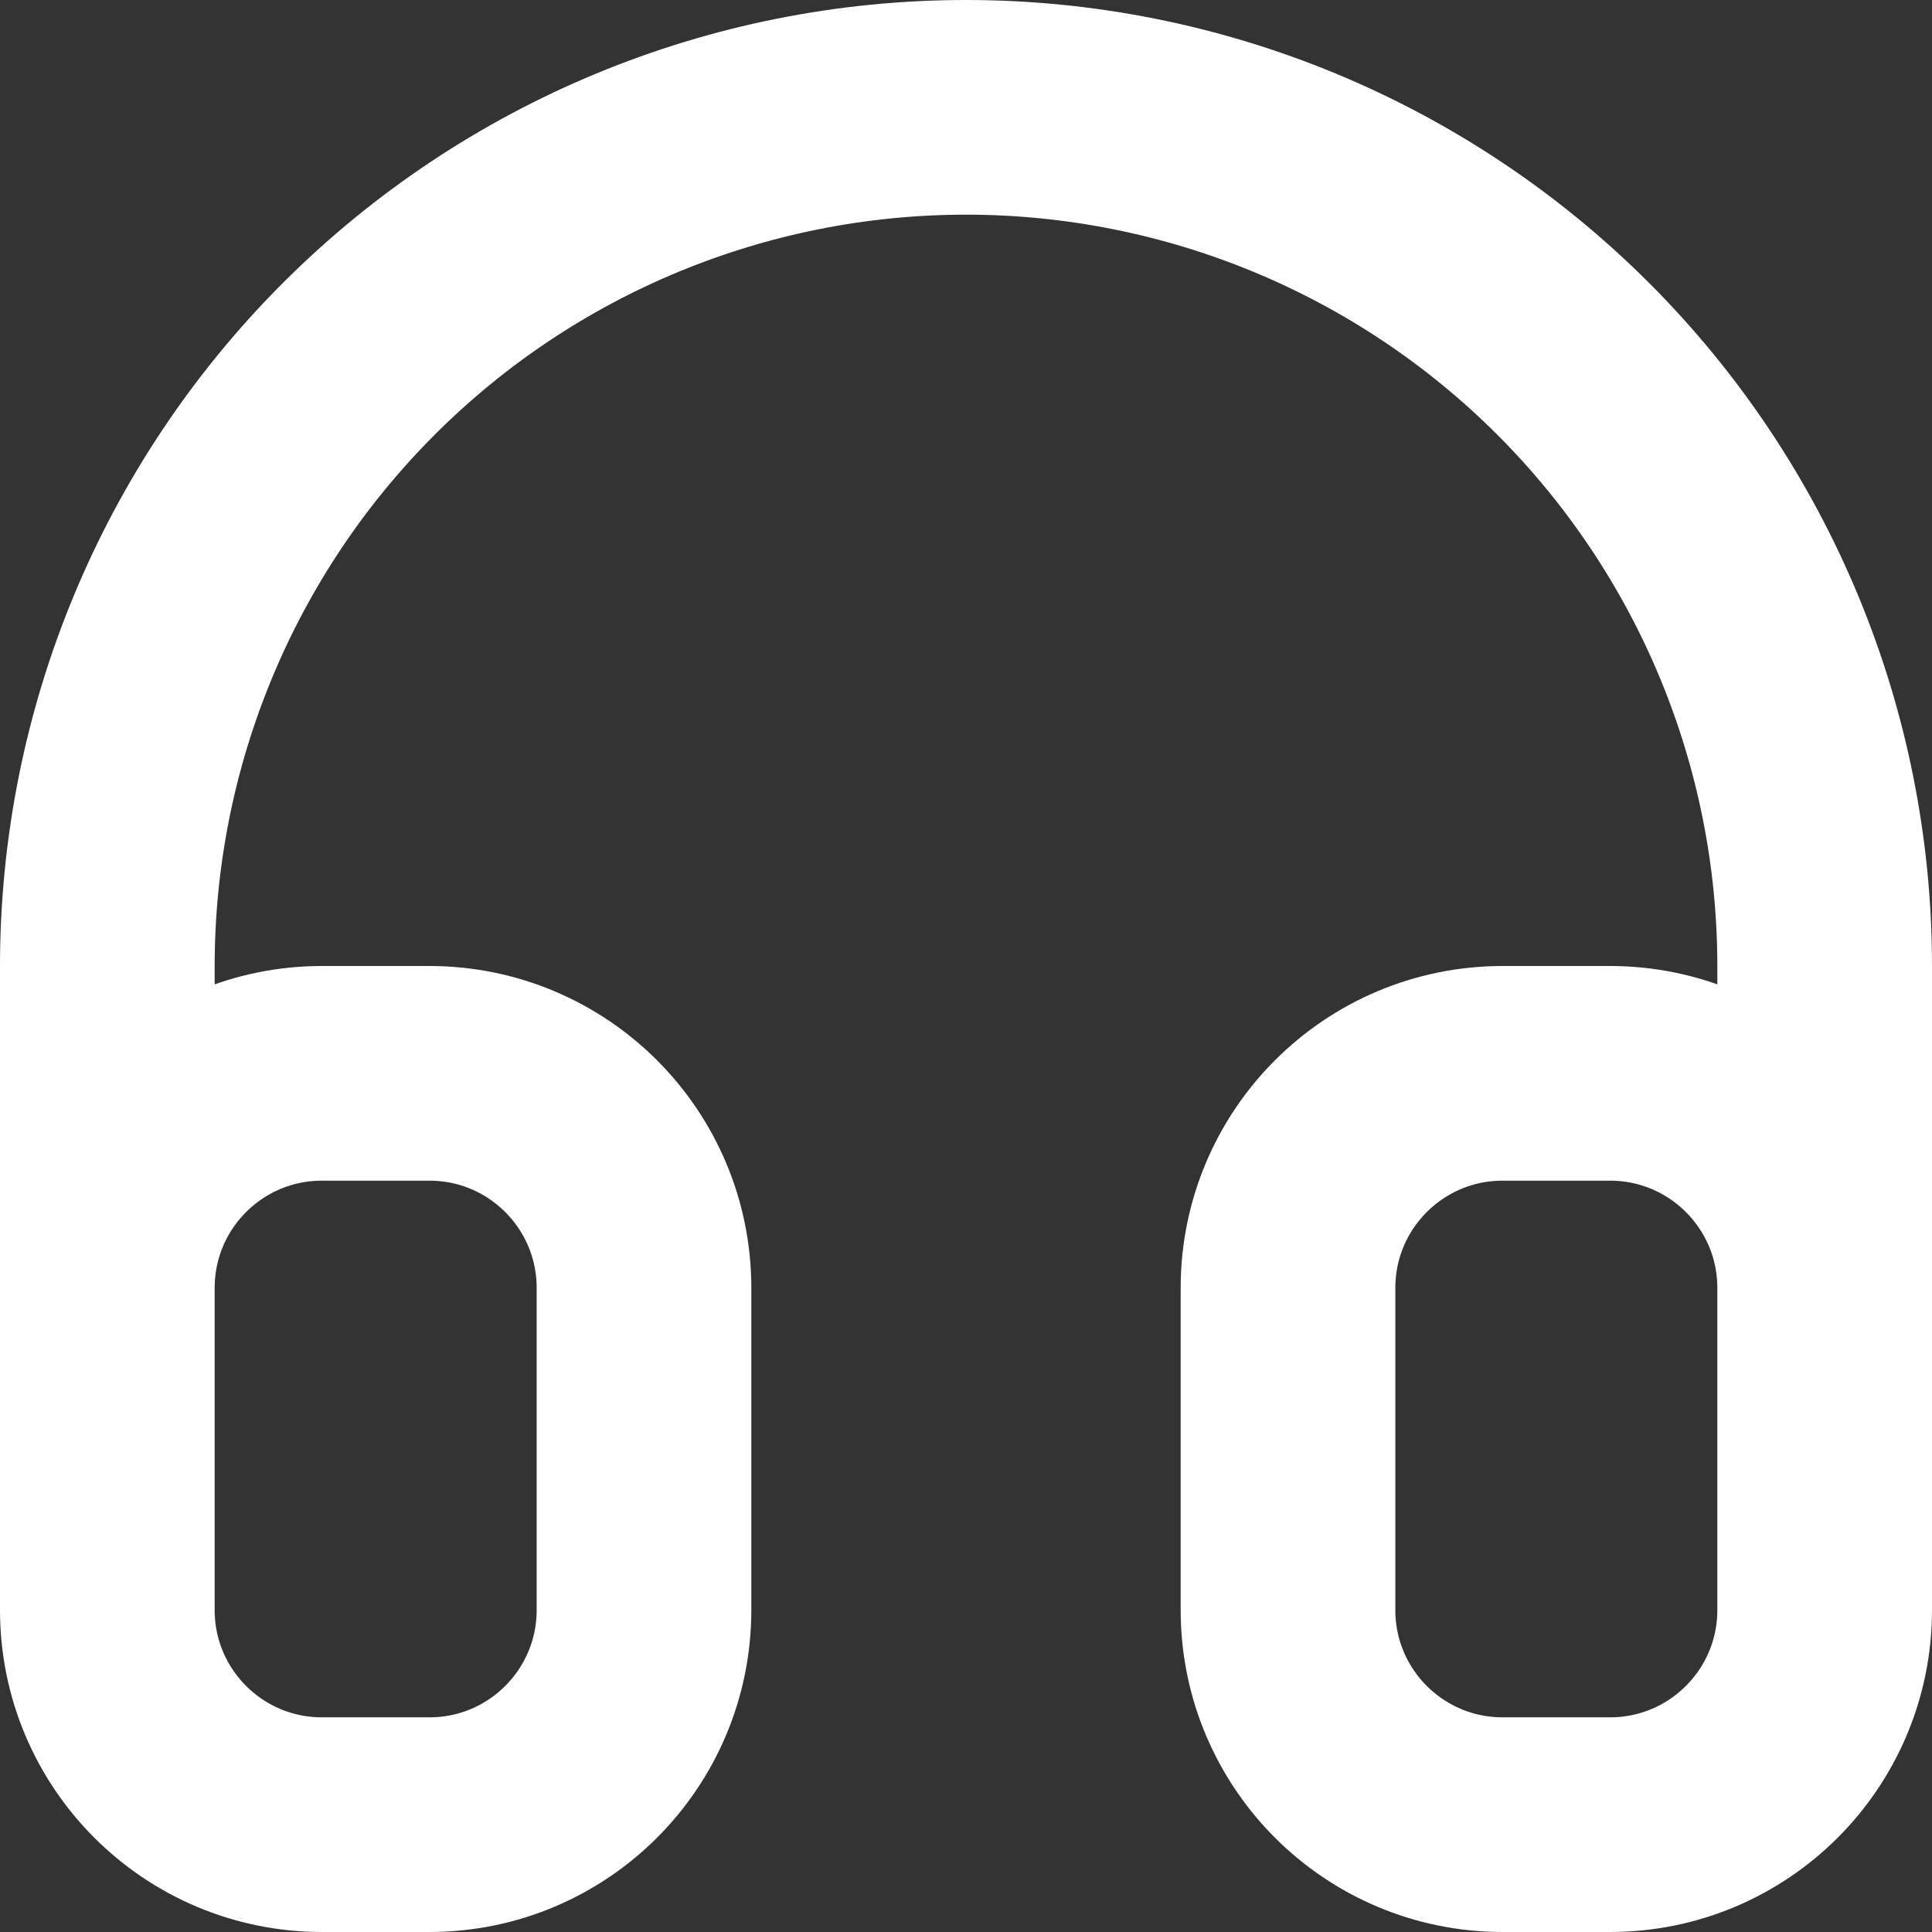 <svg width="18" height="18" viewBox="0 0 18 18" fill="none" xmlns="http://www.w3.org/2000/svg">
<rect x="0" y="0" width="18" height="18" fill="#333333" stroke="none"/>
<path d="M1 12V15C1 16.105 1.895 17 3 17H4C5.105 17 6 16.105 6 15V12C6 10.895 5.105 10 4 10H3C1.895 10 1 10.895 1 12ZM1 12V9C1 6.878 1.843 4.843 3.343 3.343C4.843 1.843 6.878 1 9 1C11.122 1 13.157 1.843 14.657 3.343C16.157 4.843 17 6.878 17 9L17 12M17 12C17 10.895 16.105 10 15 10H14C12.895 10 12 10.895 12 12V15C12 16.105 12.895 17 14 17H15C16.105 17 17 16.105 17 15V12Z" stroke="white" stroke-width="2" stroke-linecap="round" stroke-linejoin="round"/>
</svg>
